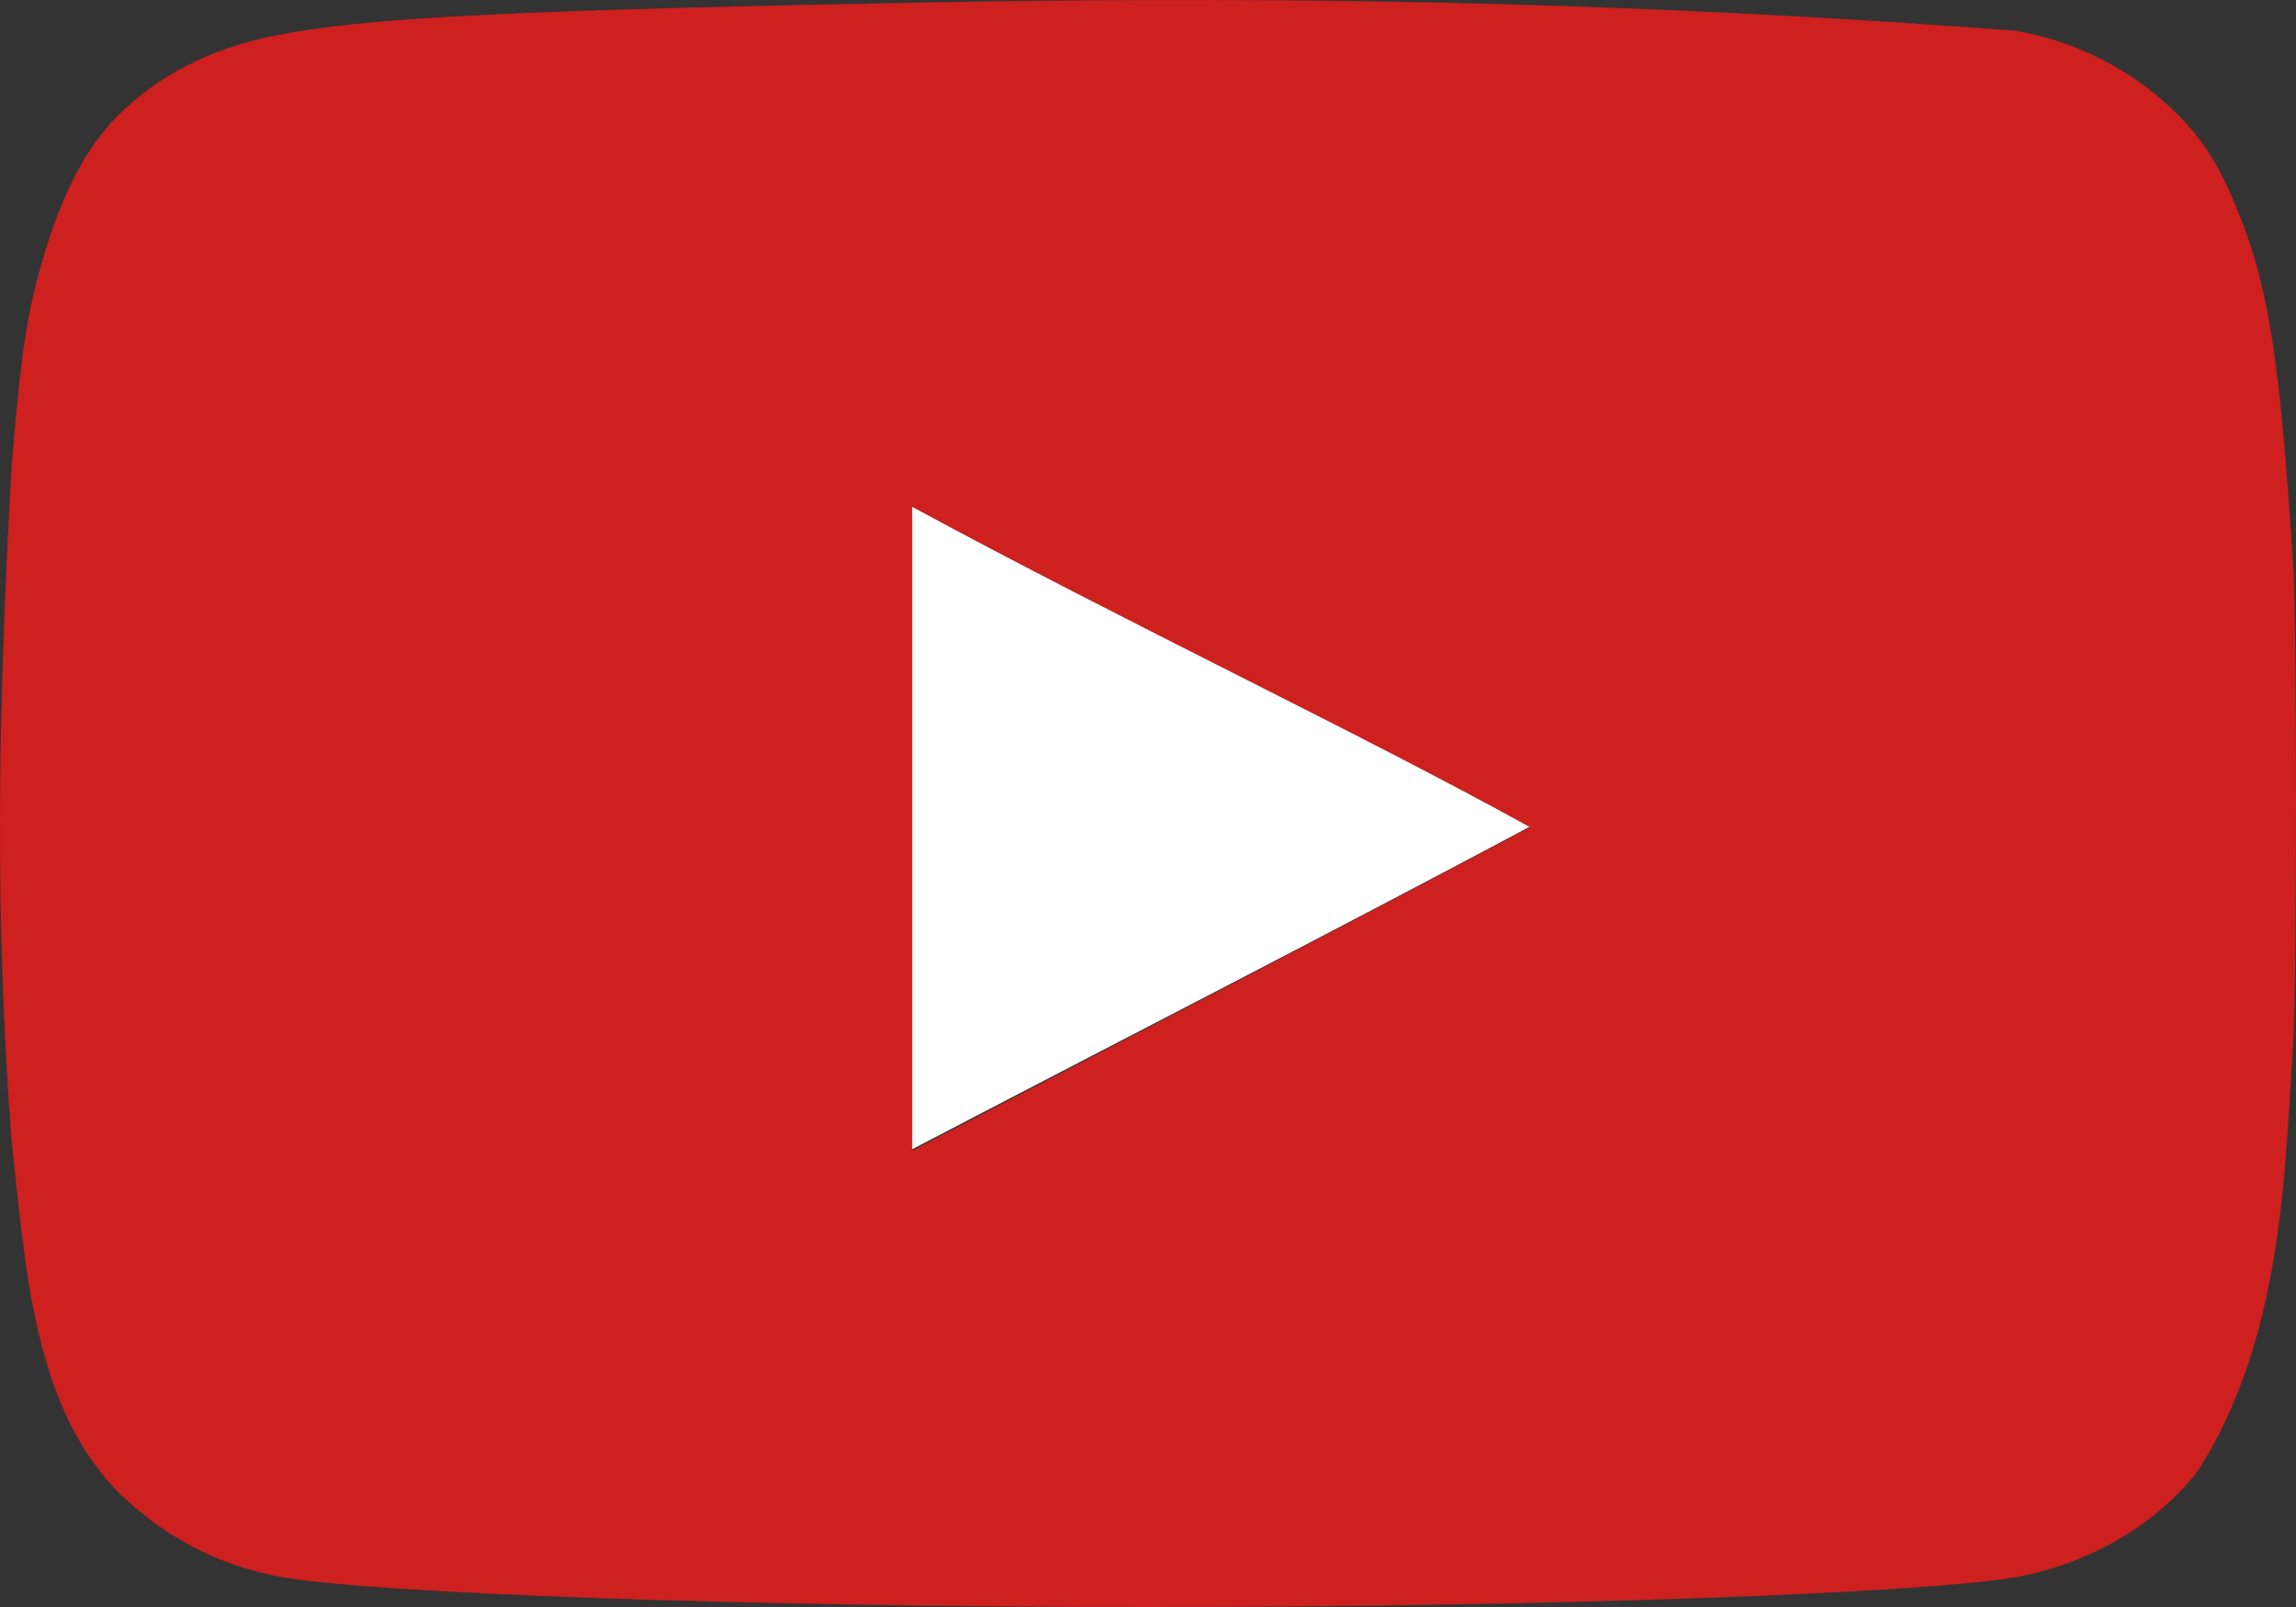 <svg width="90" height="63" viewBox="0 0 90 63" fill="none" xmlns="http://www.w3.org/2000/svg">
<rect x="0" y="0" width="90" height="63" fill="#333333" stroke="none"/>
<path d="M59.953 32.417C51.701 36.813 43.799 40.853 35.723 45.072V19.834C44.222 24.439 53.18 28.656 59.988 32.417H59.953V32.417Z" fill="white"/>
<path d="M37.274 0.078C20.134 0.393 14.28 0.676 10.681 1.414C8.247 1.905 6.131 2.995 4.58 4.577C3.381 5.773 2.428 7.599 1.688 10.132C1.053 12.242 0.806 13.998 0.454 18.287C-0.085 27.966 -0.214 35.879 0.454 44.722C1.005 49.605 1.272 55.401 4.932 58.783C6.66 60.365 8.671 61.384 10.928 61.805C14.455 62.472 29.48 63 45.033 63C60.552 63 75.61 62.472 79.14 61.805C81.96 61.278 84.605 59.697 86.158 57.658C89.497 52.422 89.556 45.911 89.895 40.819C90.035 38.392 90.035 24.614 89.895 22.188C89.367 14.139 88.943 11.292 87.744 8.339C87.003 6.475 86.37 5.492 85.275 4.402C83.557 2.724 81.367 1.608 78.996 1.203C64.164 0.091 51.569 -0.15 37.274 0.078V0.078ZM59.988 32.418C51.736 36.813 43.834 40.889 35.758 45.108V19.868C44.257 24.473 53.217 28.692 60.023 32.453L59.988 32.418Z" fill="#CD201F"/>
</svg>
